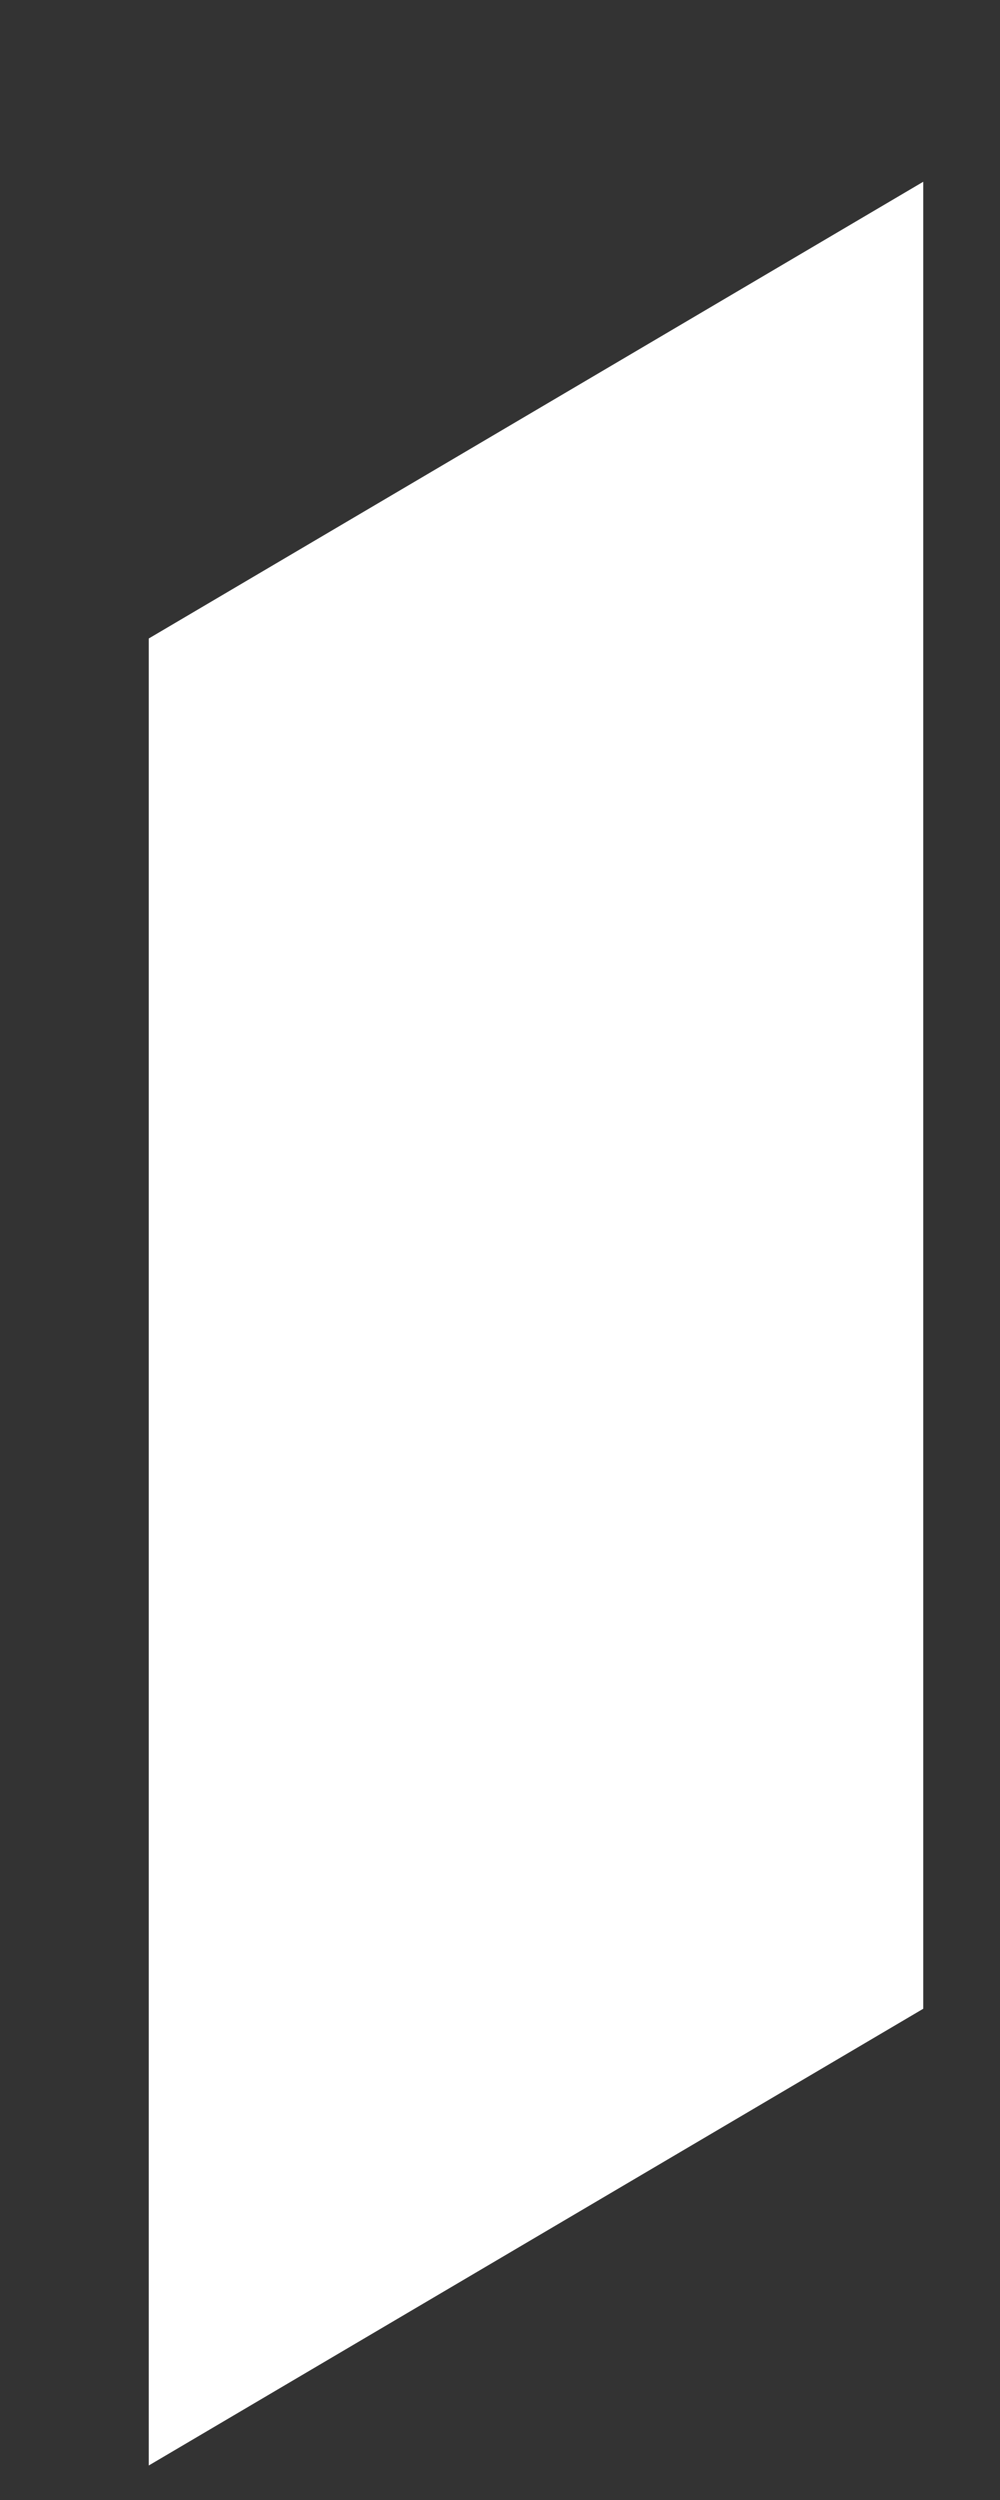 <svg width="4" height="10" viewBox="0 0 4 10" fill="none" xmlns="http://www.w3.org/2000/svg">
<rect x="0" y="0" width="4" height="10" fill="#333333" stroke="none"/>
<path d="M0.595 2.554V9.862L3.693 8.035V0.727L0.595 2.554Z" fill="white"/>
</svg>

